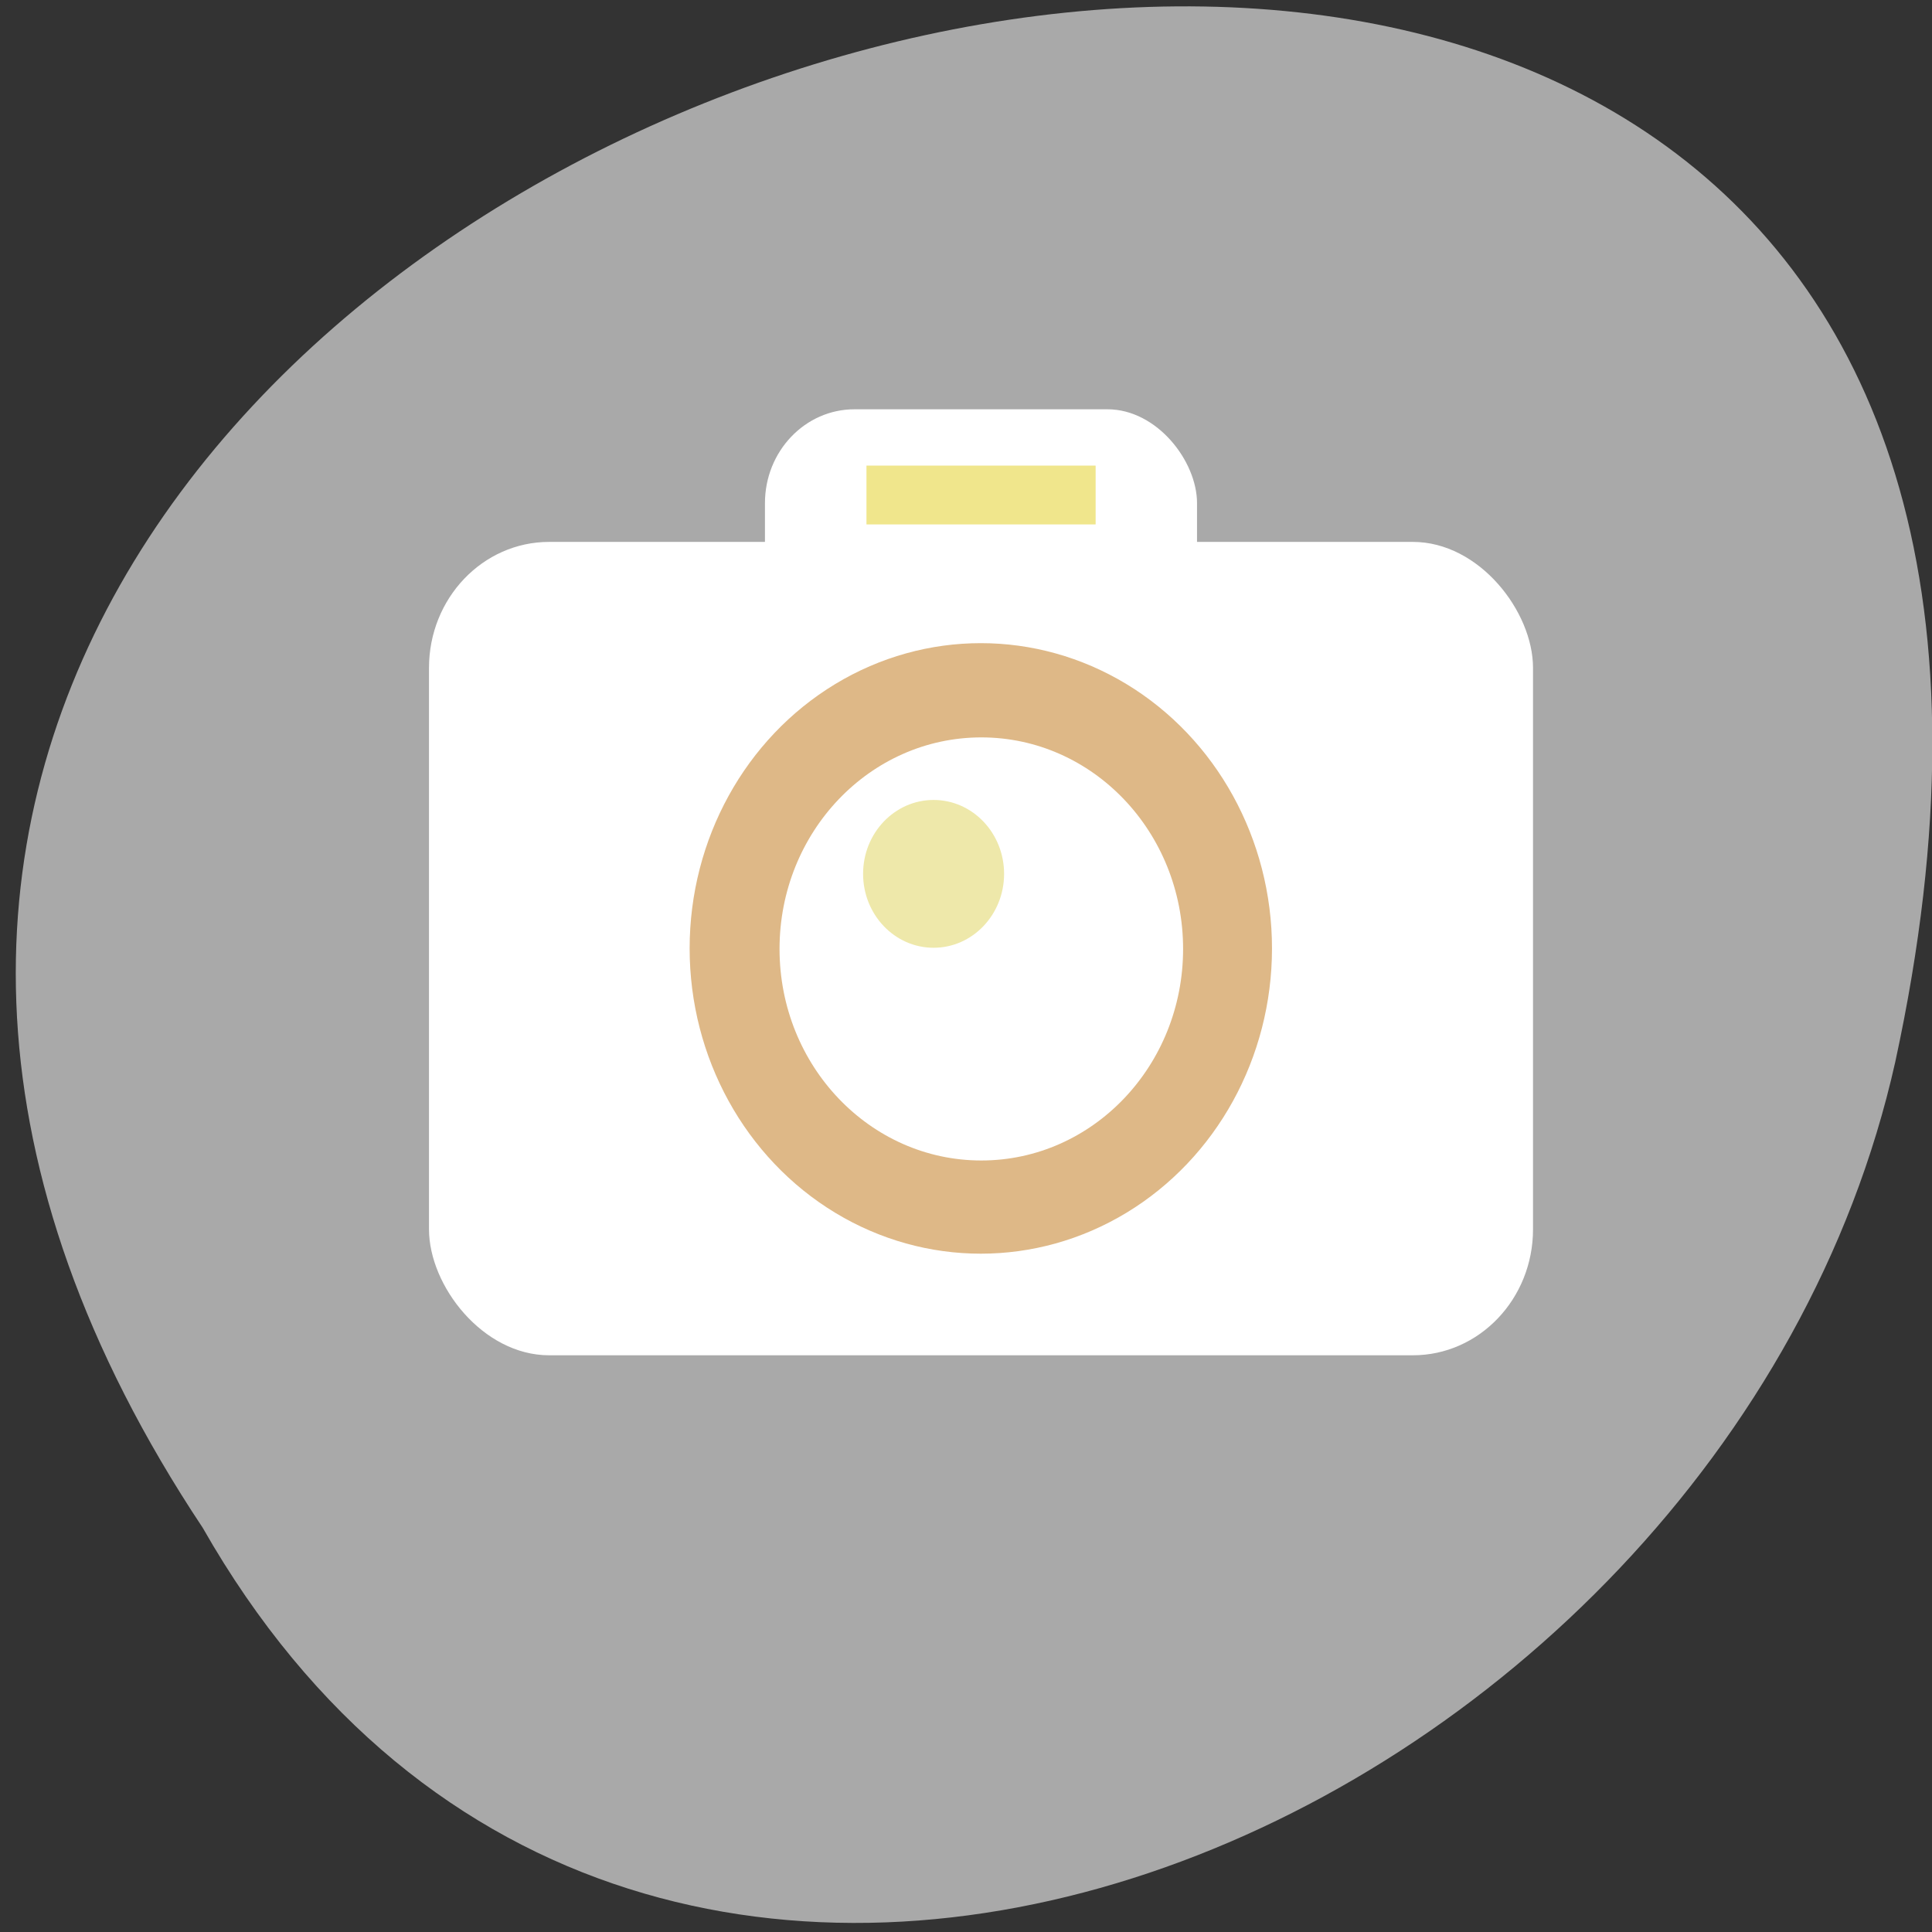 <svg xmlns="http://www.w3.org/2000/svg" viewBox="0 0 256 256"><rect x="0" y="0" width="256" height="256" fill="#333333" stroke="none"/><defs><clipPath><path d="m 27.643 3.295 l 13.09 13.09 h -11.07 c -0.978 0 -2.01 -1.035 -2.01 -2.01 v -11.07 z"/></clipPath><clipPath><path transform="matrix(0.996 0 0 0.996 0.105 0.016)" d="m 47.41 6.348 v -1.75 c 0 -2.054 -1.664 -3.719 -3.719 -3.719 h -39.37 c -2.054 0 -3.719 1.664 -3.719 3.719 v 1.75" style="filter:url(#0)"/></clipPath><filter id="0" x="-0.02" width="1.04" y="-0.172" height="1.344"><feGaussianBlur stdDeviation="0.392"/></filter></defs><g transform="matrix(0.992 0 0 -0.992 2.088 1044.79)" style="fill:#a9a9a9;color:#000"><path d="m 24.976 849.14 c -127.95 192.46 280.09 311 226.07 62.2 -23.02 -102.82 -167.39 -165.22 -226.07 -62.2 z"/><g transform="matrix(1.116 0 0 -1.17 -13.915 2008.01)" style="color:#000"><g style="fill:#fff"><rect width="51.714" height="51.714" x="102.14" y="862.79" rx="10.714"/><rect width="132.14" height="92.86" x="61.929" y="877.93" rx="14.38"/></g><circle r="30.571" cy="128" cx="128" transform="matrix(1.14 0 0 1.14 -17.944 778.42)" style="fill:#deb887"/><circle r="30.571" cy="128" cx="128" transform="matrix(0.79 0 0 0.79 26.916 823.28)" style="fill:#fff"/><circle r="30.571" cy="128" cx="128" transform="matrix(0.276 0 0 0.276 86.996 880.5)" style="fill:#eee8aa"/><path d="m 114.29 869.22 h 27.428 v 6.715 h -27.428 z" style="fill:#f0e68c"/></g></g></svg>